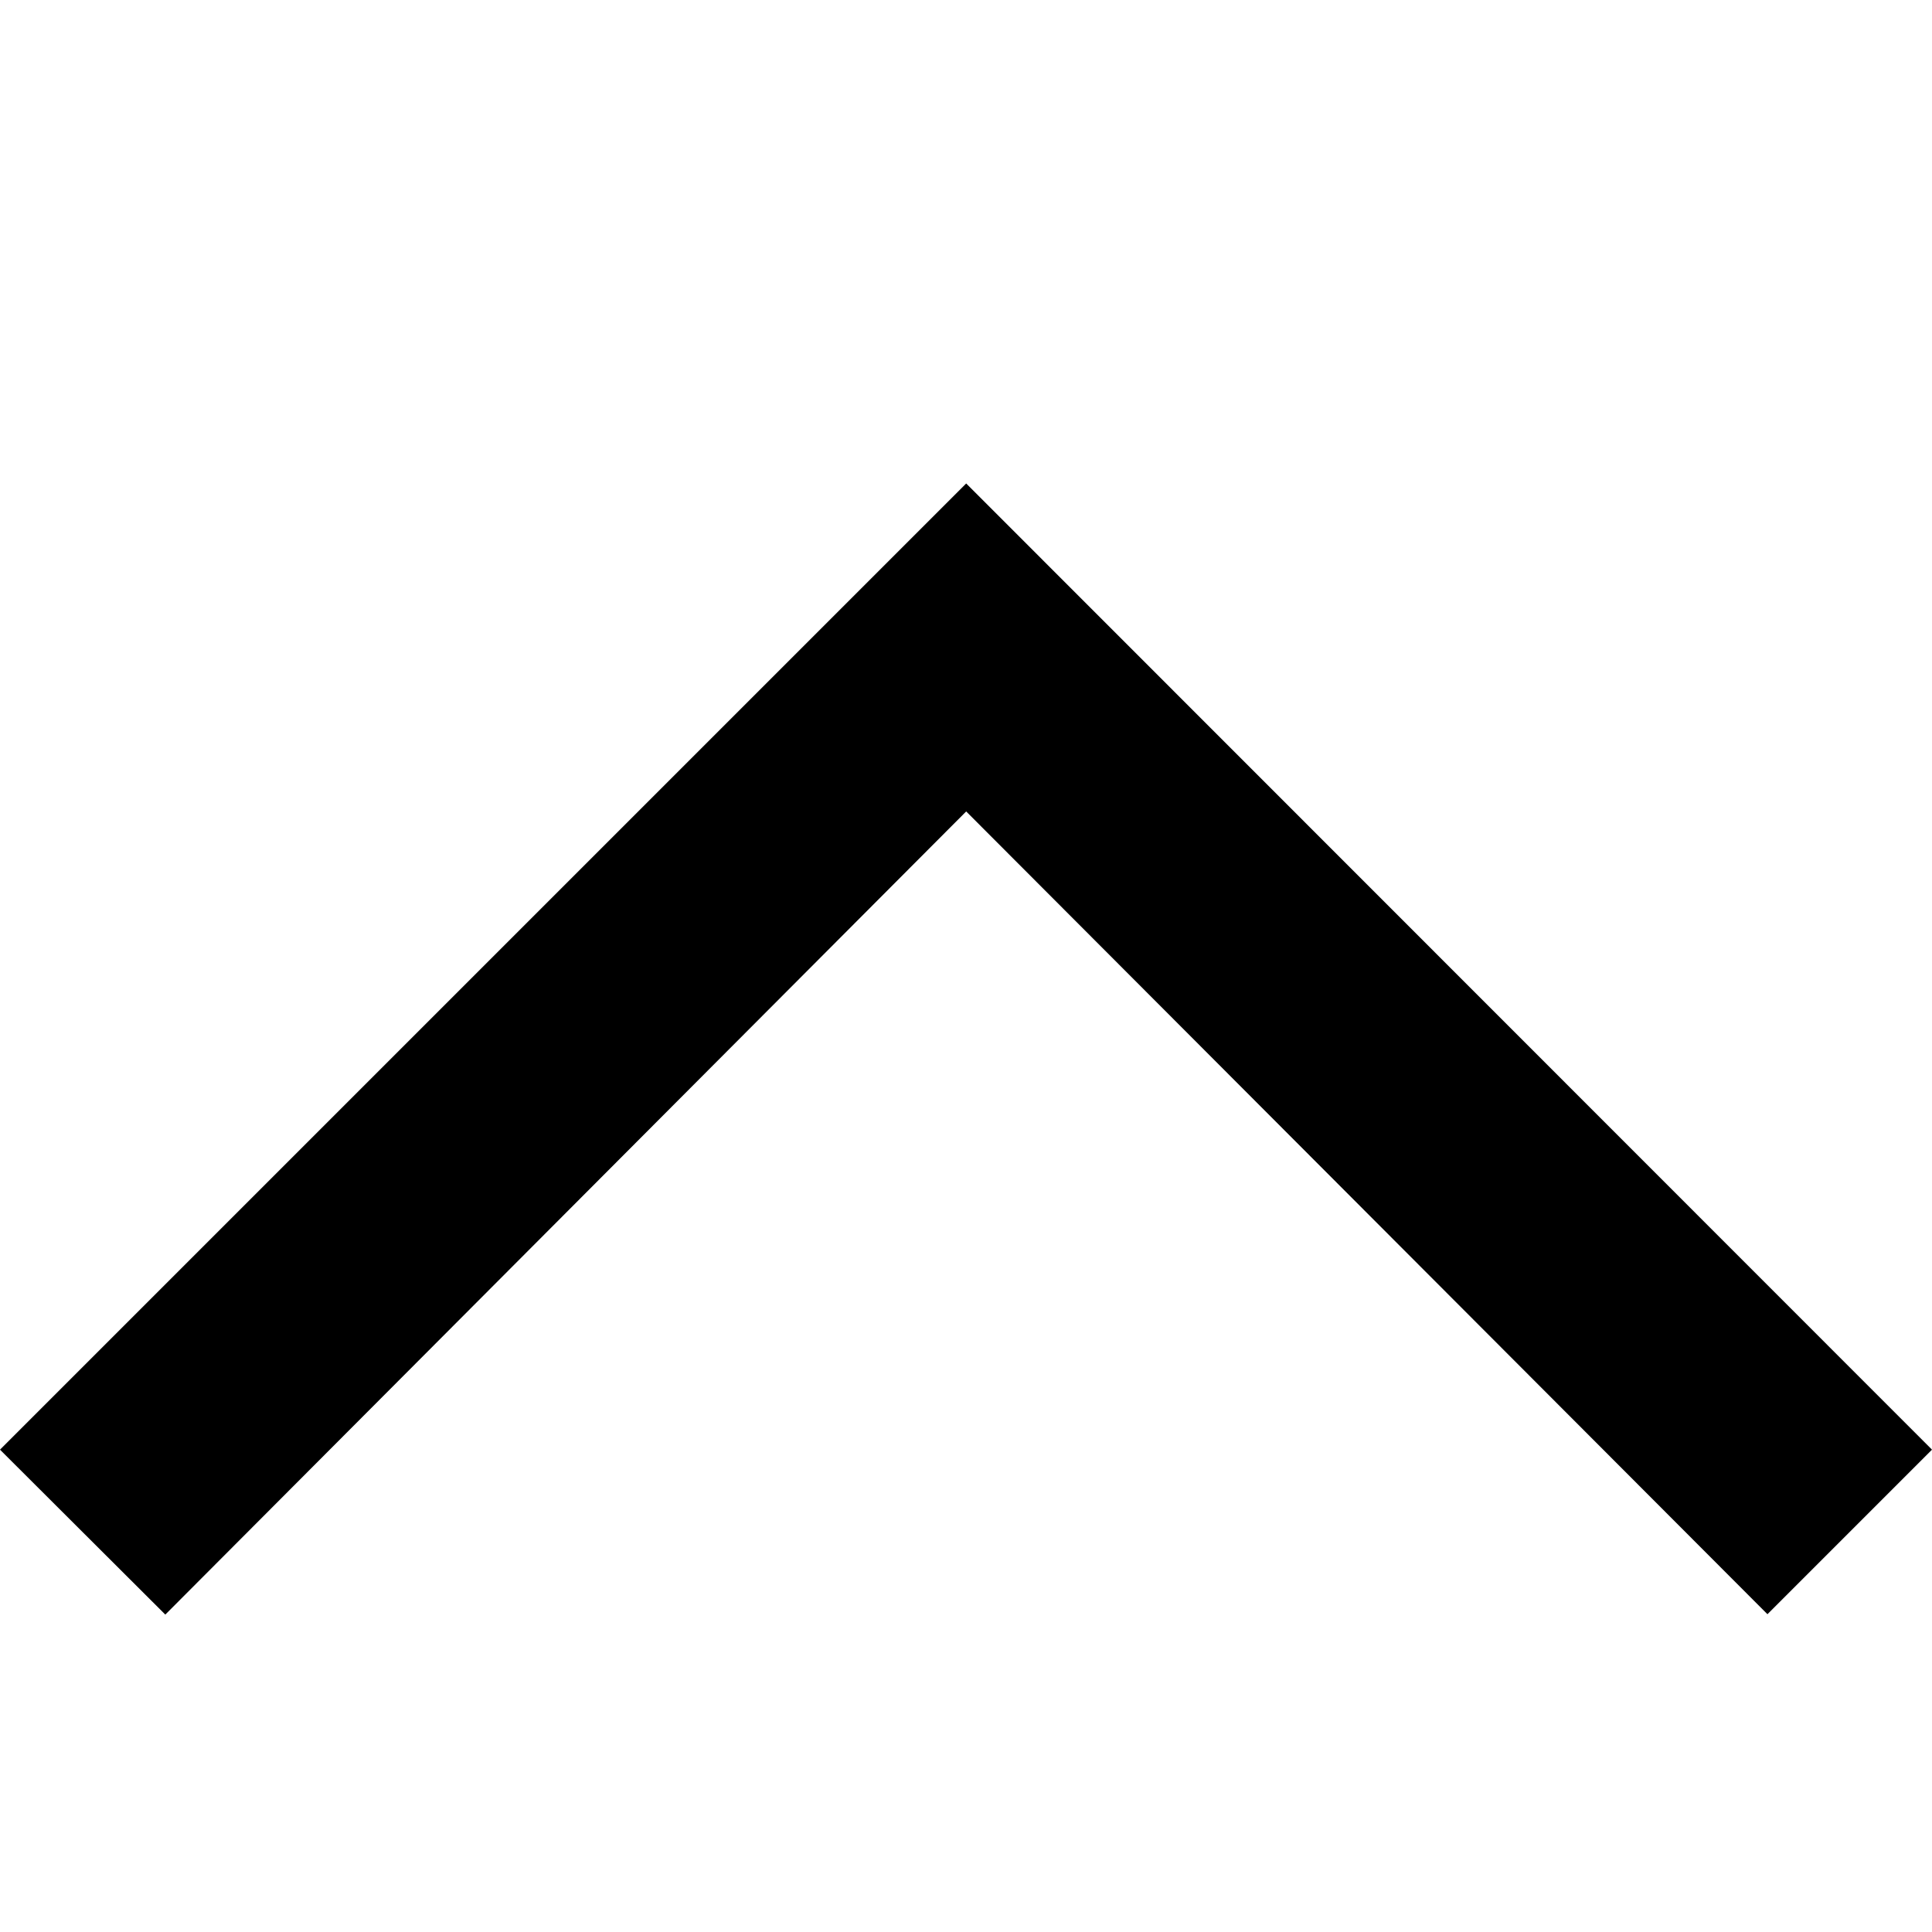 <?xml version="1.0" encoding="utf-8"?>
<!-- Generator: Adobe Illustrator 22.0.1, SVG Export Plug-In . SVG Version: 6.00 Build 0)  -->
<svg version="1.1" id="Layer_1" xmlns="http://www.w3.org/2000/svg" xmlns:xlink="http://www.w3.org/1999/xlink" x="0px" y="0px"
	 viewBox="0 0 511.9 512" style="enable-background:new 0 0 511.9 512;" xml:space="preserve">
<polygon id="_x36_2" points="0,384.1 43.8,427.8 256,215 468.3,427.7 511.9,384.1 256,128.1 "/>
</svg>
